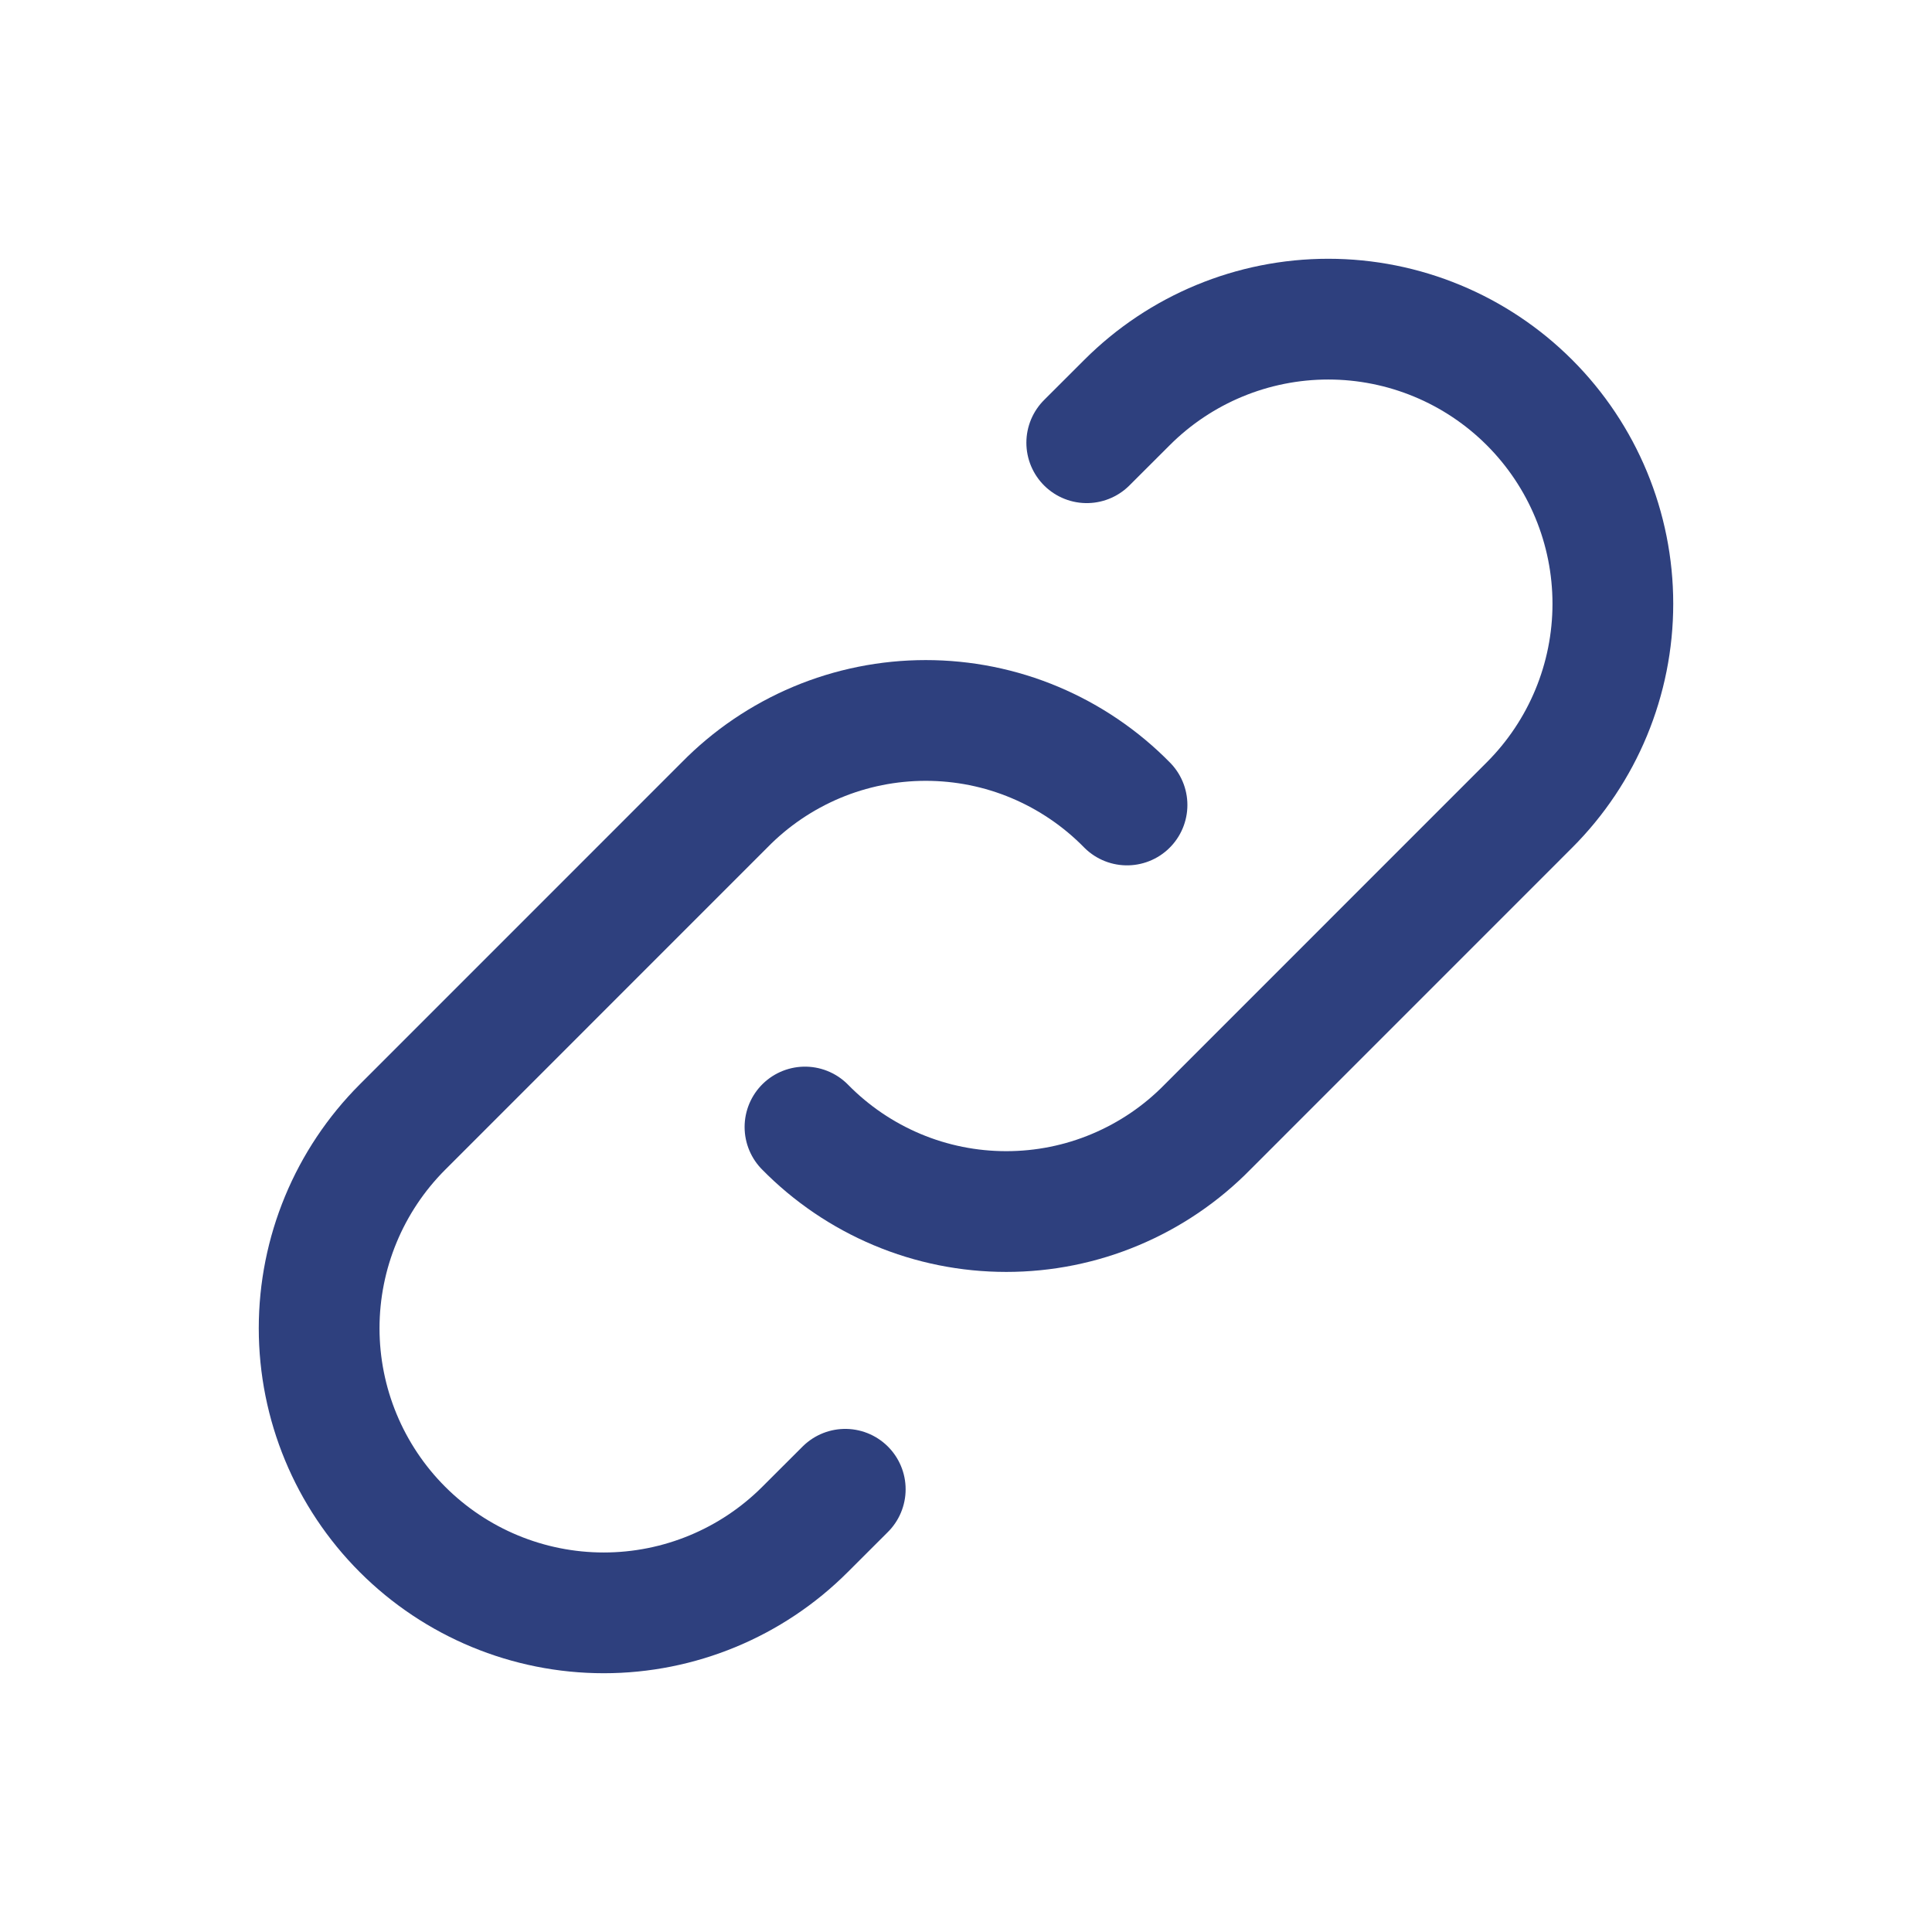<svg width="32" height="32" viewBox="0 0 32 32" fill="none" xmlns="http://www.w3.org/2000/svg">
<g id="Frame" clip-path="url(#clip0_2_57)">
<path id="Vector" d="M13.333 18.667C13.768 19.11 14.286 19.462 14.859 19.703C15.431 19.944 16.046 20.067 16.667 20.067C17.288 20.067 17.902 19.944 18.474 19.703C19.047 19.462 19.566 19.11 20 18.667L25.333 13.333C26.217 12.449 26.714 11.25 26.714 10C26.714 8.75 26.217 7.551 25.333 6.667C24.449 5.783 23.25 5.286 22 5.286C20.75 5.286 19.551 5.783 18.667 6.667L18 7.333" stroke="#2E407E" stroke-width="2" stroke-linecap="round" stroke-linejoin="round"/>
<path id="Vector_2" d="M18.667 13.333C18.232 12.89 17.713 12.538 17.141 12.297C16.569 12.056 15.954 11.933 15.333 11.933C14.713 11.933 14.098 12.056 13.525 12.297C12.953 12.538 12.434 12.89 12 13.333L6.667 18.667C5.783 19.551 5.286 20.75 5.286 22C5.286 23.25 5.783 24.449 6.667 25.333C7.551 26.217 8.75 26.714 10 26.714C11.25 26.714 12.449 26.217 13.333 25.333L14 24.667" stroke="#2E407E" stroke-width="2" stroke-linecap="round" stroke-linejoin="round"/>
</g>
<defs>
<clipPath id="clip0_2_57">
<rect width="32" height="32" fill="white"/>
</clipPath>
</defs>
</svg>
